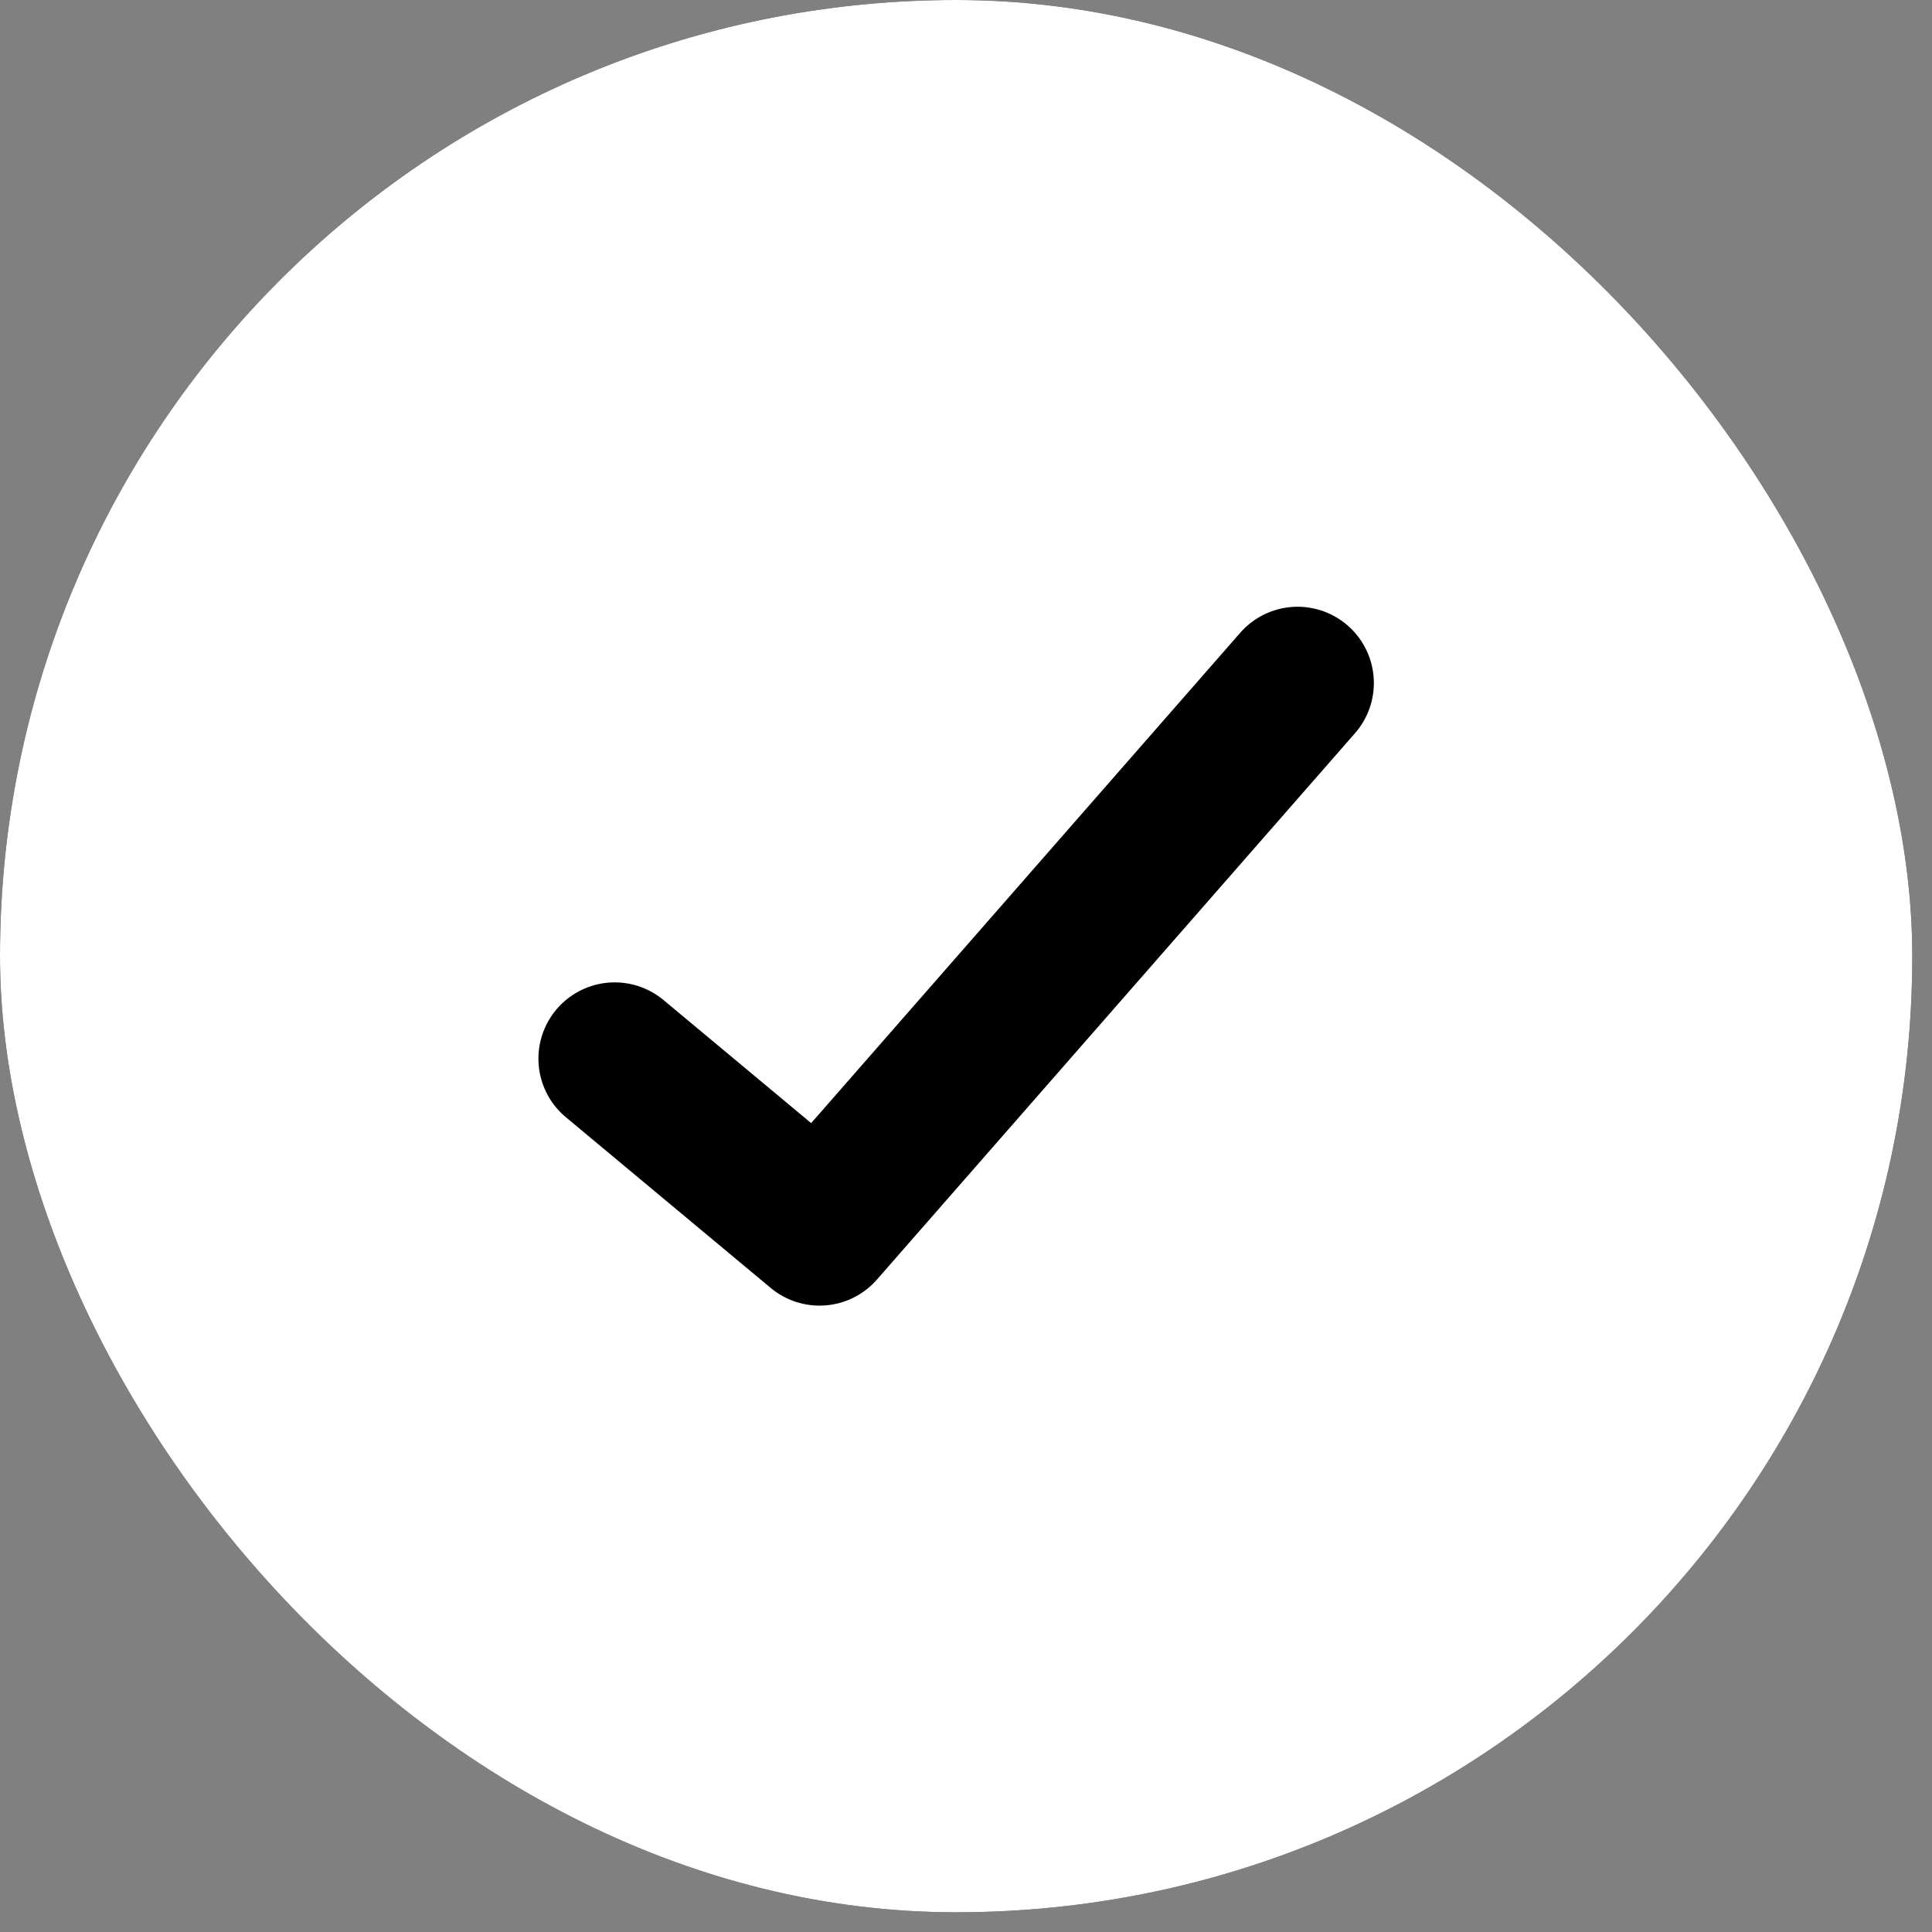 <svg width="38" height="38" viewBox="0 0 38 38" fill="none" xmlns="http://www.w3.org/2000/svg">
<rect x="0" y="0" width="38" height="38" fill="#808080" stroke="none"/>
<rect width="37.612" height="37.612" rx="18.806" fill="black"/>
<rect width="37.612" height="37.612" rx="18.806" fill="white"/>
<path d="M12.09 20.822L16.119 24.18L25.522 13.434" stroke="#000001" stroke-width="3" stroke-linecap="round" stroke-linejoin="round"/>
</svg>
